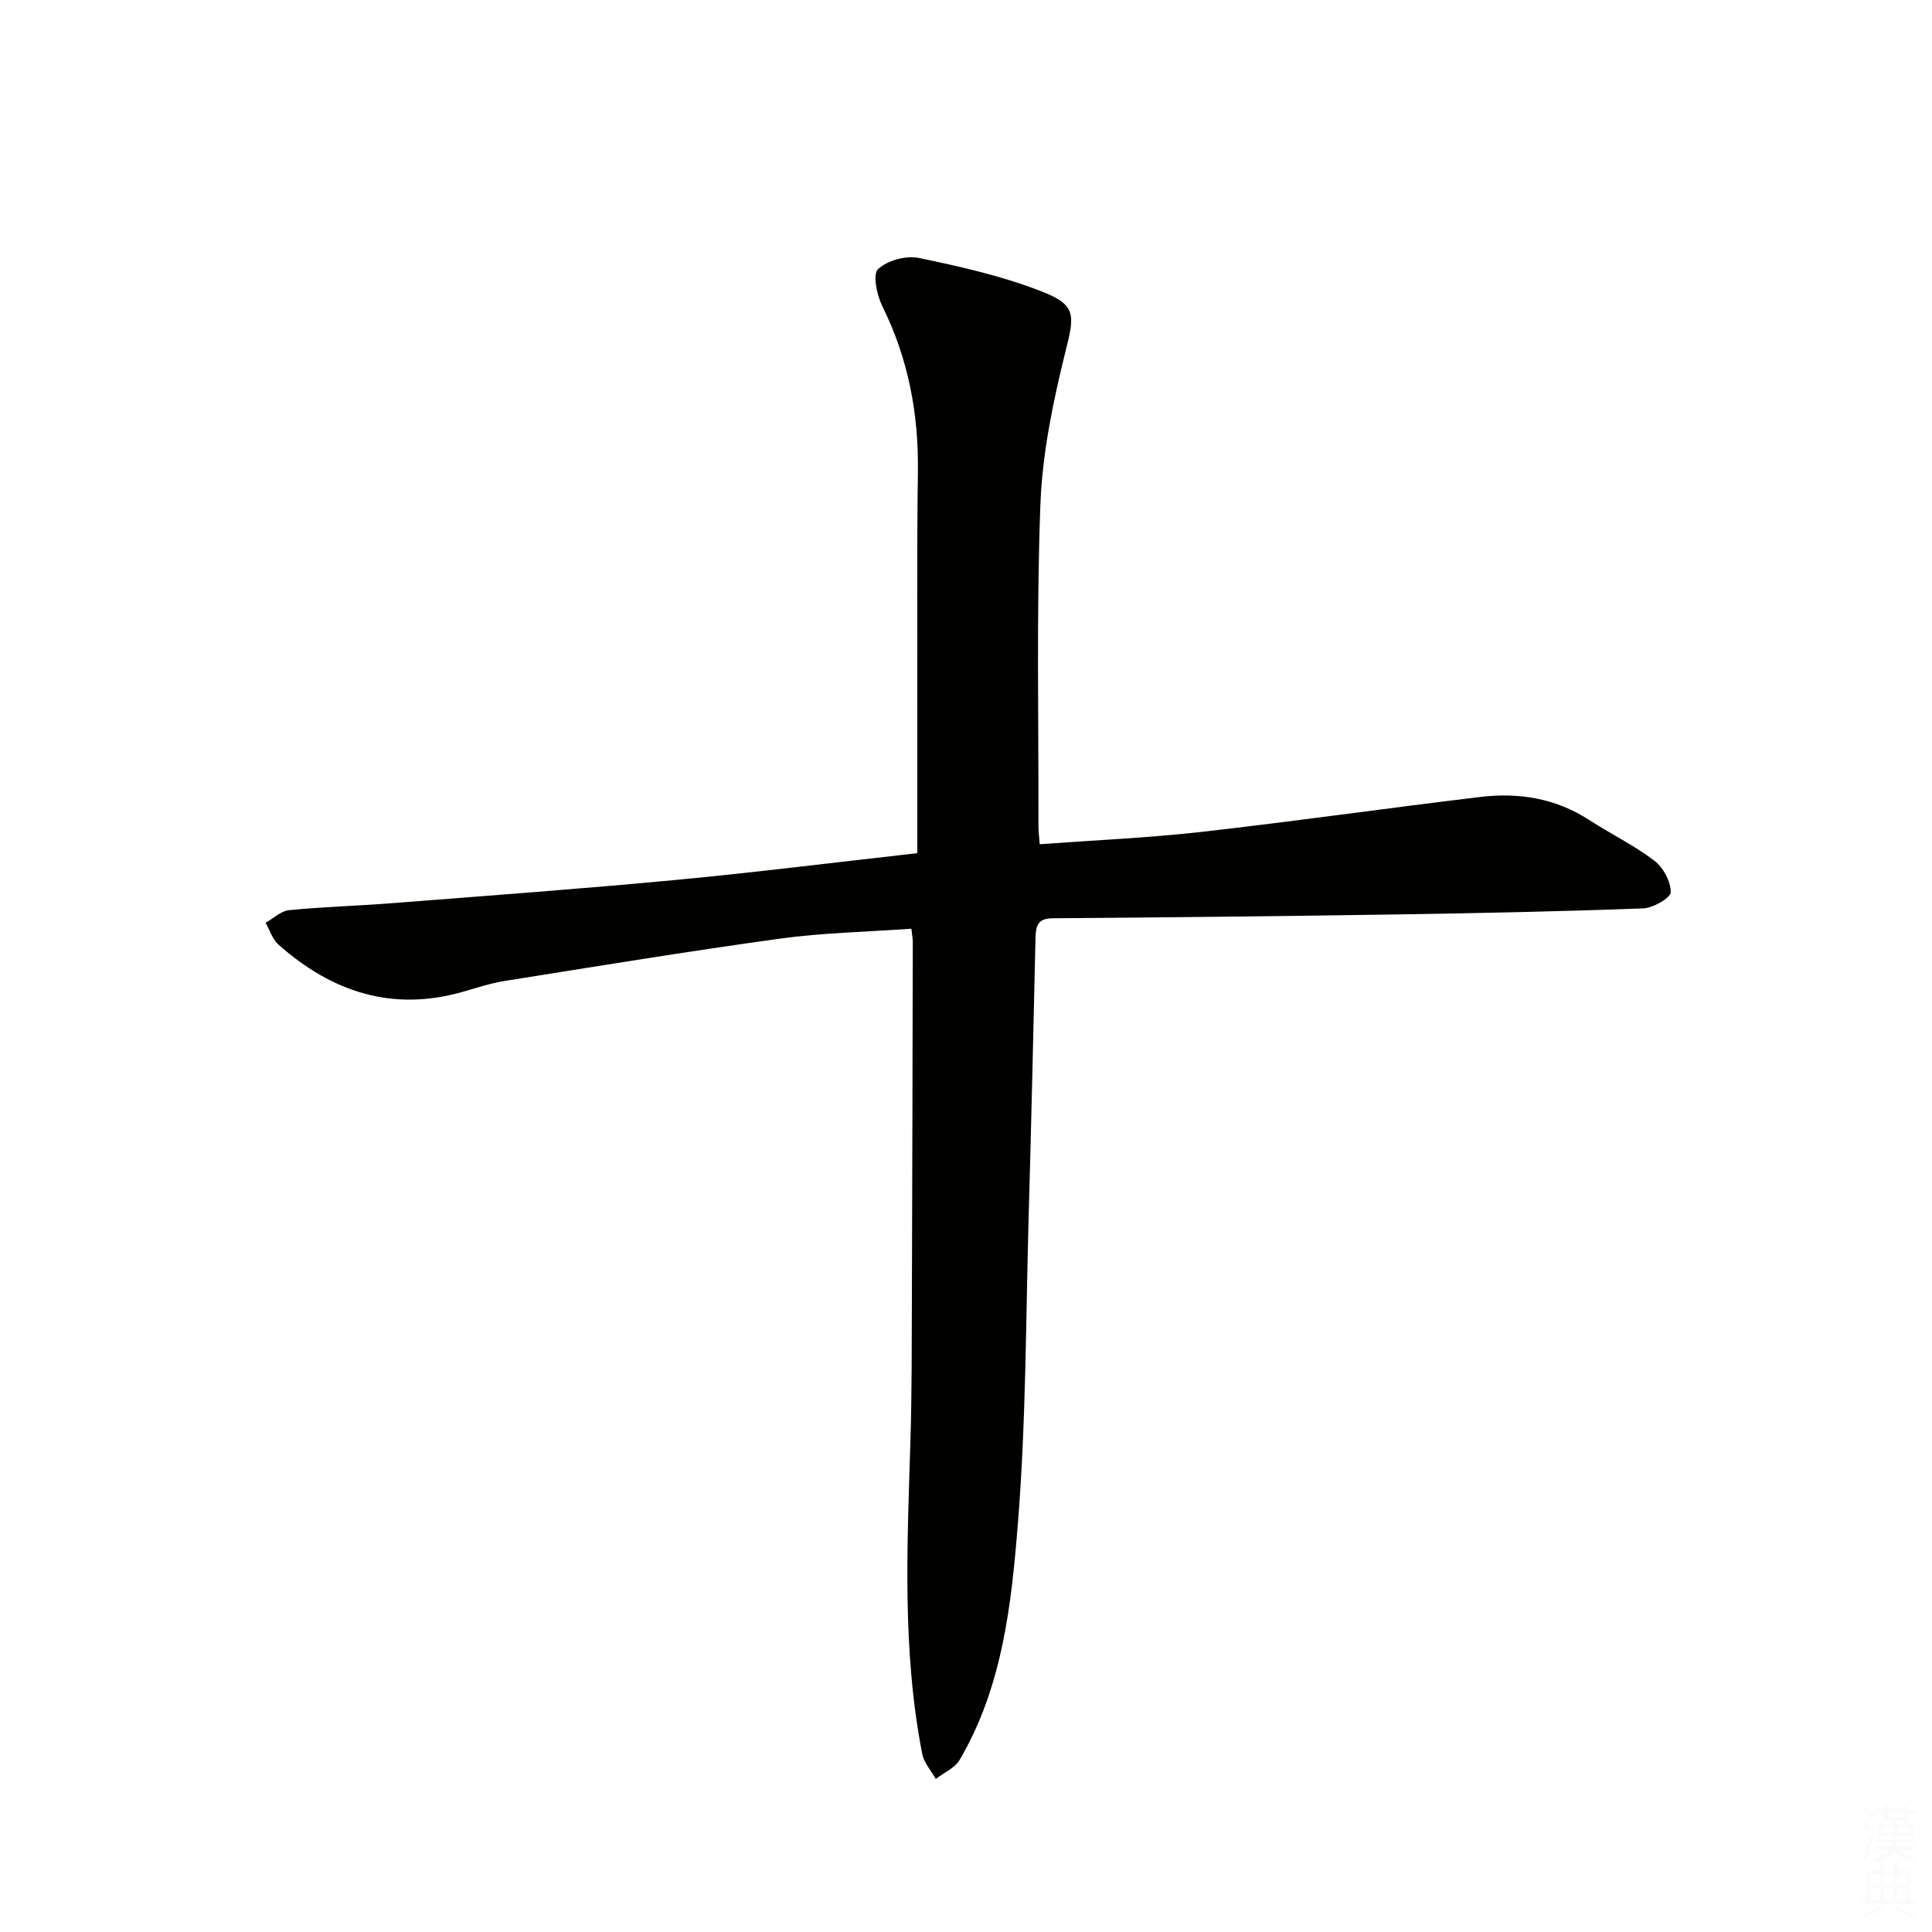 <svg viewBox="0 0 400 400" xmlns="http://www.w3.org/2000/svg"><rect width="400" height="400" fill="white" /><path d="m188.69 192.28c-9.35.67-18.33.83-27.17 2.05-19.06 2.62-38.05 5.75-57.06 8.77-2.94.47-5.8 1.43-8.67 2.25-14.63 4.18-27.14-.02-38.15-9.79-1.24-1.1-1.79-2.99-2.65-4.51 1.62-.91 3.17-2.44 4.86-2.61 7.1-.7 14.25-.89 21.37-1.45 19.55-1.53 39.11-2.96 58.62-4.8 16.51-1.56 32.96-3.63 50.08-5.55 0-9.62-.01-19.07 0-28.53.02-16.83-.11-33.66.12-50.49.16-12.03-2-23.4-7.37-34.24-1.13-2.28-2.03-6.59-.88-7.66 1.94-1.81 5.82-2.87 8.48-2.31 8.7 1.81 17.5 3.8 25.73 7.06 7.01 2.77 6.39 5.08 4.6 12.28-2.57 10.4-4.81 21.12-5.2 31.77-.83 22.13-.35 44.31-.4 66.47 0 1.13.15 2.25.26 3.8 11.35-.84 22.44-1.31 33.44-2.55 19.29-2.18 38.52-4.93 57.79-7.24 7.94-.95 15.56.26 22.47 4.73 4.47 2.89 9.31 5.25 13.53 8.45 1.85 1.4 3.43 4.31 3.42 6.53-.01 1.18-3.64 3.28-5.69 3.36-16.96.64-33.92.99-50.89 1.25-23.8.37-47.61.62-71.41.8-3.11.02-3.47 1.63-3.53 4.08-.43 19.14-.87 38.28-1.41 57.41-.6 21.12-.53 42.29-2.2 63.33-1.34 16.97-3.15 34.2-12.1 49.43-1 1.7-3.26 2.64-4.94 3.94-.96-1.72-2.44-3.33-2.8-5.17-4.18-21.41-3.11-43.03-2.45-64.65.31-10.15.27-20.32.31-30.48.09-24.33.13-48.65.18-72.98.01-.63-.13-1.27-.29-2.75z" fill="#010100"/><g fill="#fbfcfa"><path d="m385.2 377.6.6-.7c.6.4 1.3.9 1.9 1.5l-.6.7c-.8-.5-1.4-1-1.9-1.5zm.3 7.1c.6-1.4 1.1-2.9 1.5-4.5.3.1.6.3.9.4-.5 1.4-1 2.9-1.5 4.4zm.2-10.1.6-.6c.7.5 1.3 1.1 1.9 1.6l-.7.7c-.6-.6-1.2-1.2-1.8-1.7zm8.4-.8h.8v.9h1.8v.7h-1.8v1.8h-.8v-.3h-1.2v.9h3.3v2.6h-.8v-.4h-2.5c0 .3 0 .6-.1.8h3.4v.7h-3.5c0 .3-.1.6-.1.8h4v.7h-3.5c.7.9 1.9 1.3 3.6 1.5-.2.2-.4.5-.6.9-1.9-.3-3.2-1.1-3.8-2.3-.5 1.1-1.8 2-3.9 2.4-.2-.3-.4-.5-.6-.8 1.9-.4 3.1-.9 3.6-1.7h-3.2v-.7h3.5c.1-.2.1-.5.2-.8h-3.3v-.7h3.4c0-.2 0-.5 0-.8h-2.4v.3h-.8v-2.6h3.3v-.9h-1.2v.3h-.8v-1.8h-1.8v-.7h1.8v-.9h.8v.9h3.2zm-4.4 5.5h2.4c0-.3 0-.6 0-.9h-2.4zm1.2-3.1h3.2v-.8h-3.2zm4.4 2.2h-2.4v.9h2.5v-.9z"/><path d="m389.2 385.8h.9v1.5h1.9v-1.5h.9v1.5h2.7v6h1.1v.9h-11.3v-.9h1.1v-6h2.7zm.2 8.7.5.8c-1.2.6-2.5 1.3-4 1.9-.2-.3-.3-.6-.6-.8 1.6-.6 3-1.3 4.1-1.9zm-2-4.3h1.9v-2.1h-1.9zm0 3.1h1.9v-2.2h-1.9zm2.7-3.1h1.9v-2.1h-1.9zm0 3.1h1.9v-2.2h-1.9zm2.4 1.3c1.4.6 2.7 1.2 4.1 1.8l-.5.9c-1.5-.7-2.8-1.4-4.1-1.9zm2.2-6.5h-1.9v2.1h1.9zm-1.9 5.2h1.9v-2.2h-1.9z"/></g></svg>